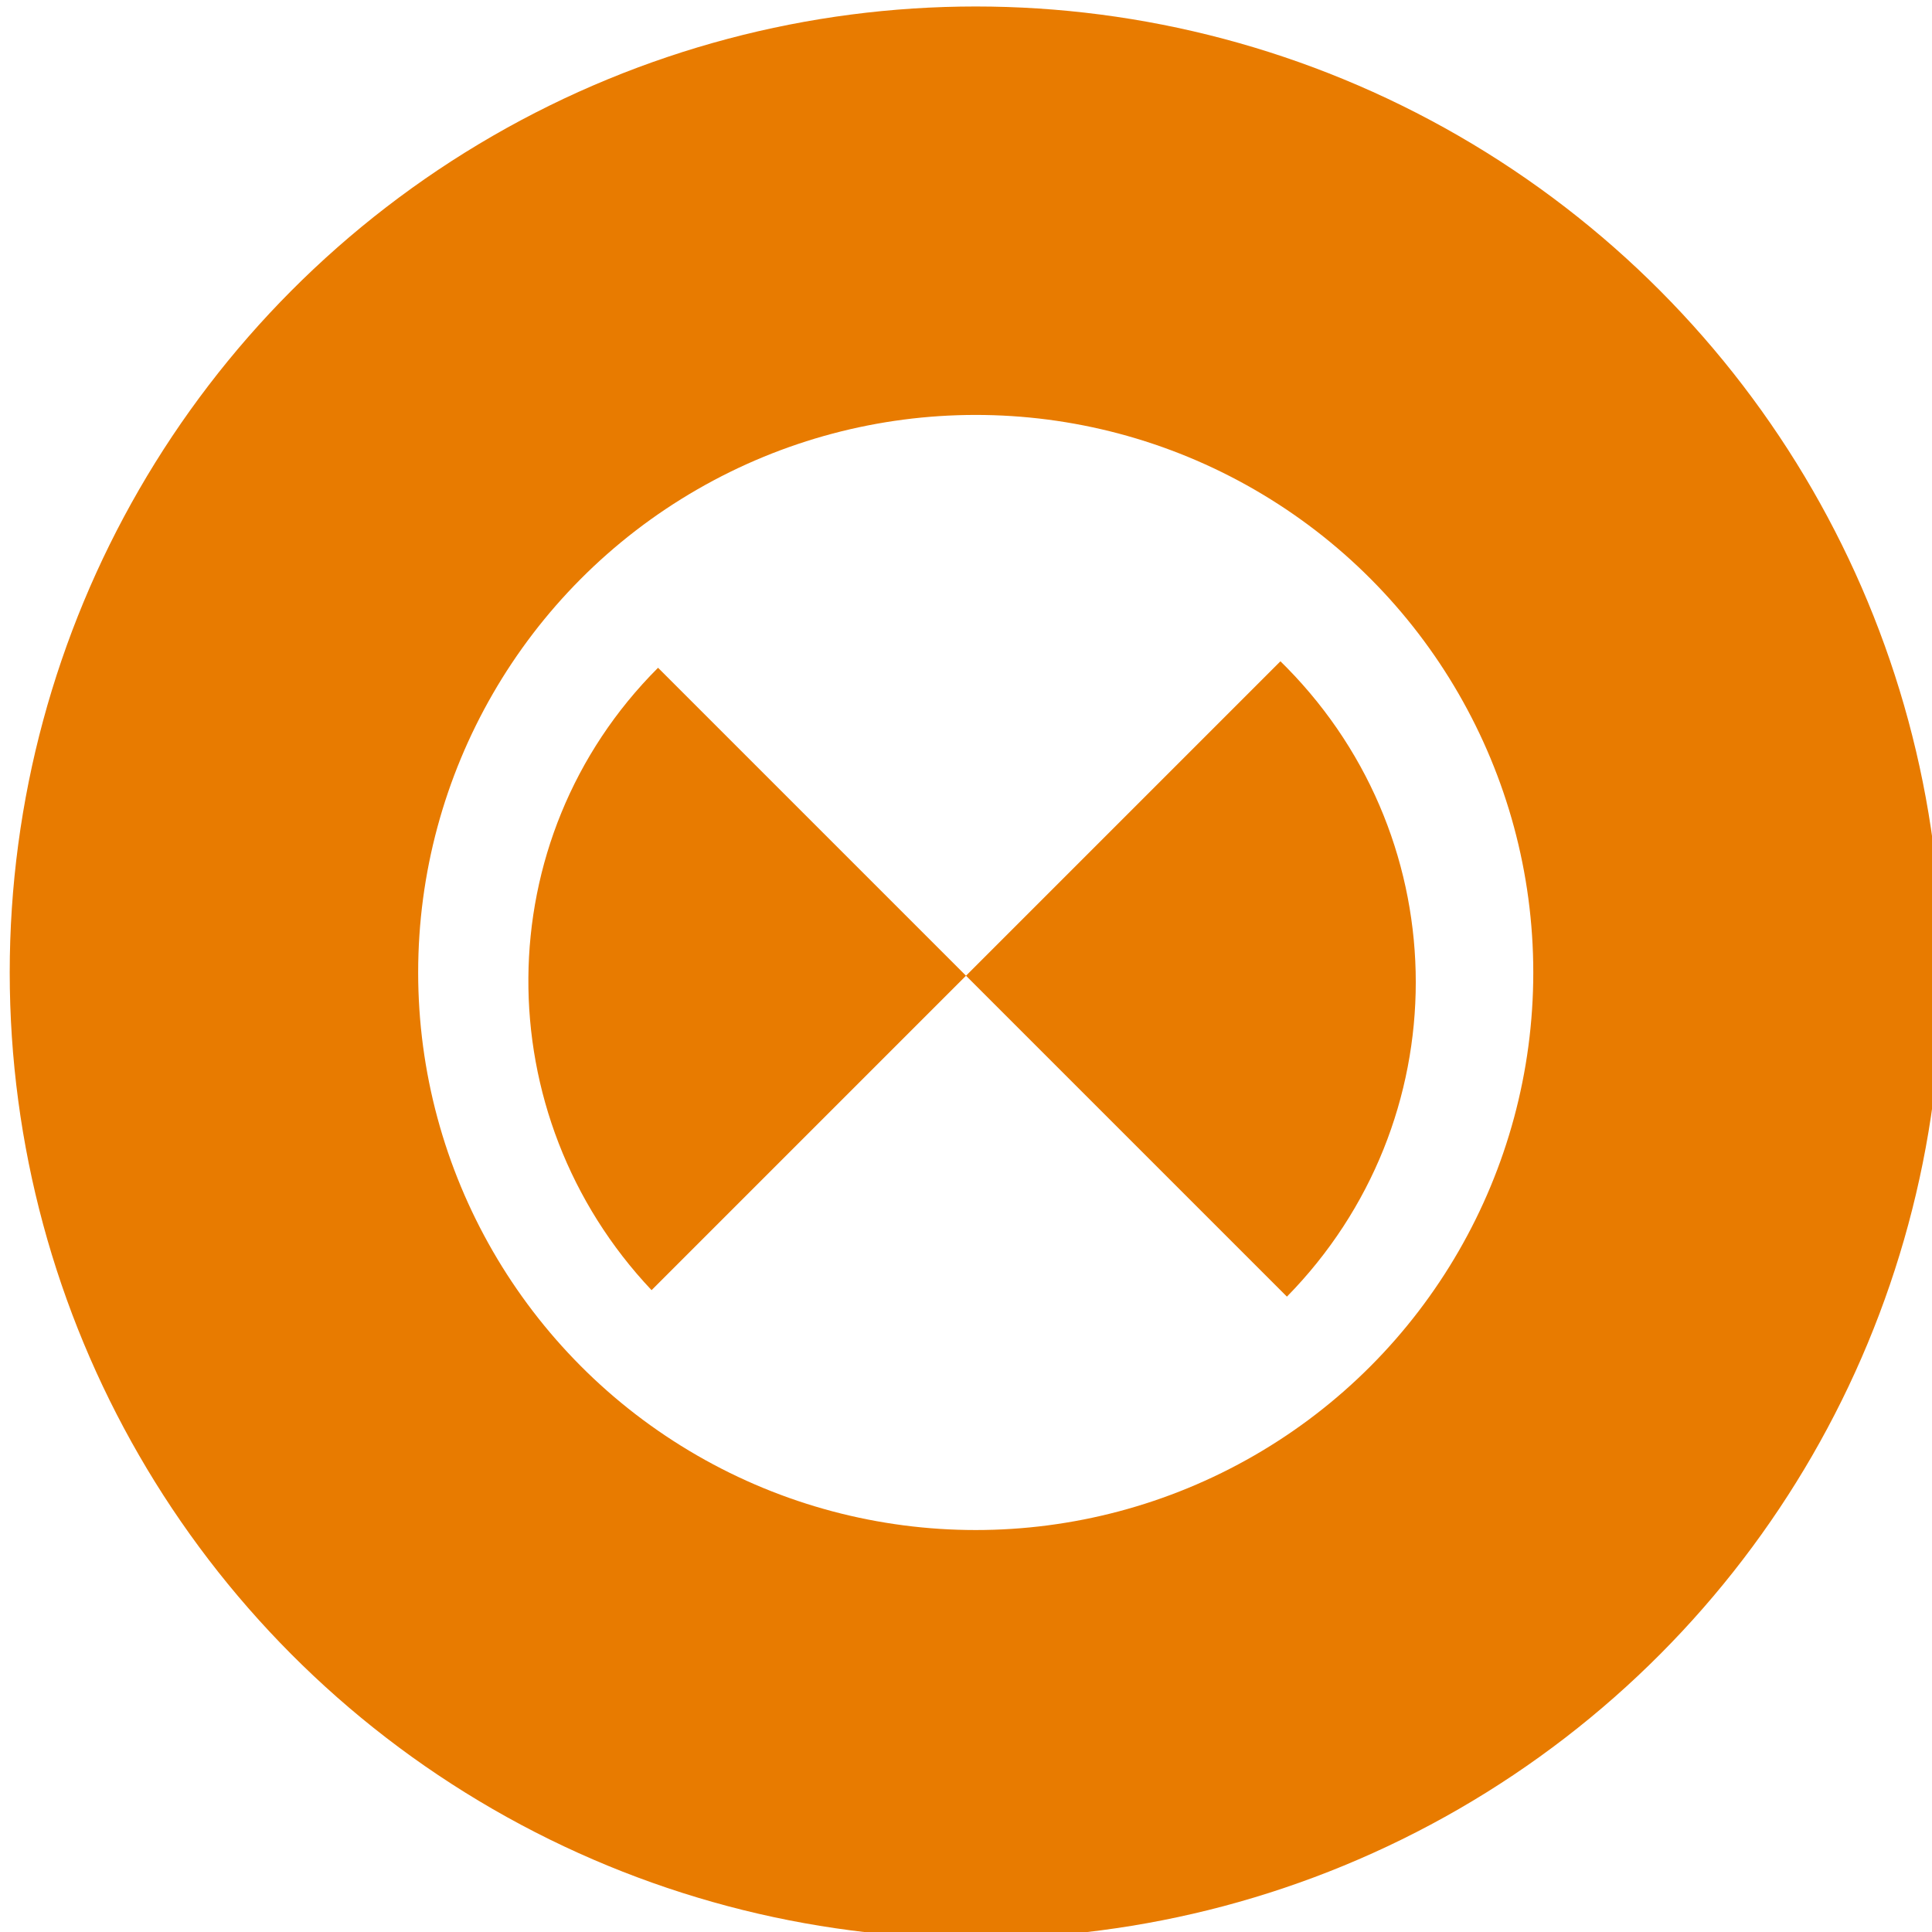 <?xml version="1.0" encoding="utf-8"?>
<!-- Generator: Adobe Illustrator 17.1.0, SVG Export Plug-In . SVG Version: 6.00 Build 0)  -->
<!DOCTYPE svg PUBLIC "-//W3C//DTD SVG 1.1//EN" "http://www.w3.org/Graphics/SVG/1.1/DTD/svg11.dtd">
<svg version="1.1" xmlns="http://www.w3.org/2000/svg" xmlns:xlink="http://www.w3.org/1999/xlink" x="0px" y="0px"
	 viewBox="0 0 59.6 59.6" enable-background="new 0 0 59.6 59.6" xml:space="preserve">
<g id="annotations">
	<g id="annotation_acknowledged">
	</g>
	<g id="annotation_created">
		<g id="lines">
		</g>
	</g>
</g>
<g id="corrected">
	<g id="critical_corrected">
	</g>
	<g id="major_corrected">
	</g>
	<g id="normal_corrected">
	</g>
	<g id="minor_corrected">
		<g id="inner_shape">
			<path fill="#E87B00" d="M29.8,30.1l9.9,9.9c5.3-5.4,5.3-14,0-19.4c-0.1-0.1-0.1-0.1-0.2-0.2L29.8,30.1z"/>
			<path fill="#E87B00" d="M20.3,20.6c-5.3,5.3-5.3,13.8-0.2,19.2l9.7-9.7L20.3,20.6C20.3,20.6,20.3,20.6,20.3,20.6z"/>
		</g>
		
			<circle id="outer_circle_2_" fill="none" stroke="#E87B00" stroke-width="12.6" stroke-miterlimit="10" cx="30.1" cy="30" r="23.5"/>
	</g>
</g>
<g id="closed">
	<g id="critical_closed">
	</g>
	<g id="major_closed">
	</g>
	<g id="normal_closed">
	</g>
	<g id="minor_closed">
	</g>
</g>
<g id="open">
	<g id="critical_open">
	</g>
	<g id="major_open">
	</g>
	<g id="normal_open">
	</g>
	<g id="minor_open">
	</g>
</g>
</svg>
